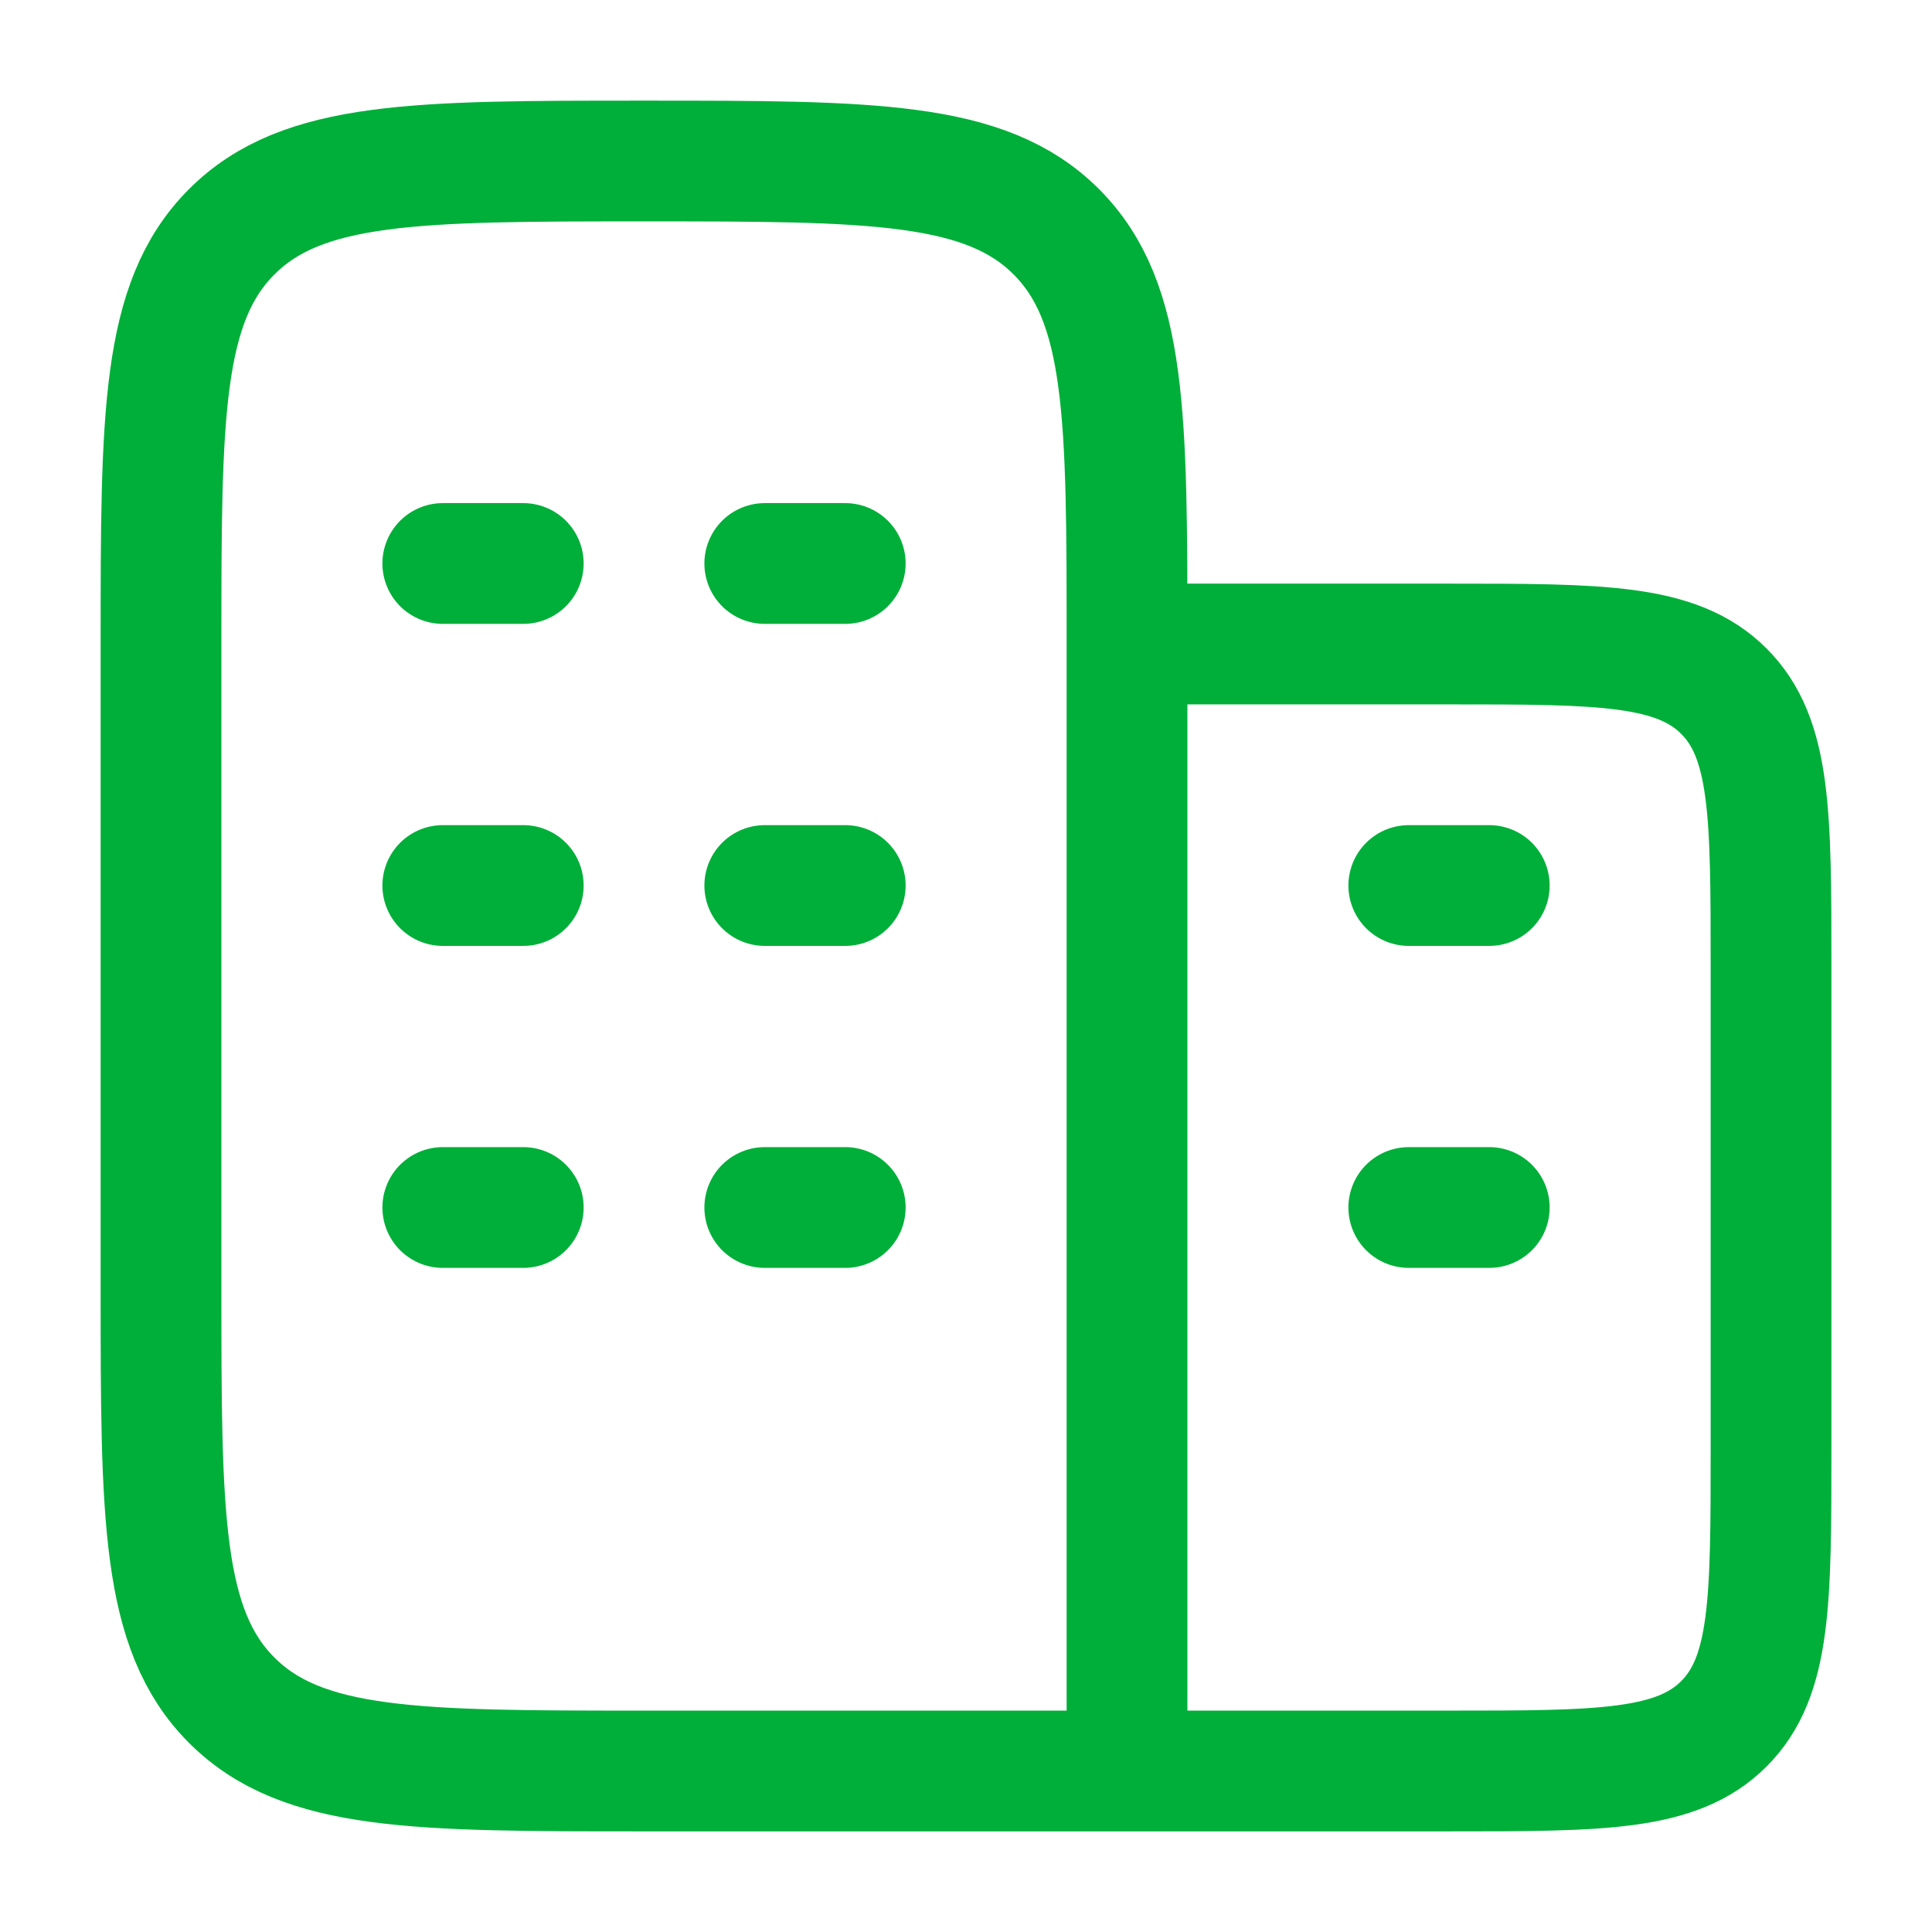 <svg width="44" height="44" viewBox="0 0 44 44" fill="none" xmlns="http://www.w3.org/2000/svg">
<path d="M25.667 40.333V14.667M25.667 40.333H14.667C9.482 40.333 6.889 40.333 5.278 38.722C3.667 37.111 3.667 34.519 3.667 29.333V14.667C3.667 9.481 3.667 6.889 5.278 5.278C6.889 3.667 9.482 3.667 14.667 3.667C19.852 3.667 22.445 3.667 24.056 5.278C25.667 6.889 25.667 9.481 25.667 14.667M25.667 40.333H33C36.457 40.333 38.186 40.333 39.26 39.259C40.334 38.185 40.334 36.457 40.334 33V22C40.334 18.543 40.334 16.815 39.26 15.741C38.186 14.667 36.457 14.667 33 14.667H25.667M11.917 20.167H10.084M19.25 20.167H17.417M11.917 12.833H10.084M11.917 27.5H10.084M19.25 12.833H17.417M19.25 27.5H17.417M33.917 27.5H32.084M33.917 20.167H32.084" stroke="#00AF39" stroke-width="2.75" stroke-linecap="round"/>
</svg>
